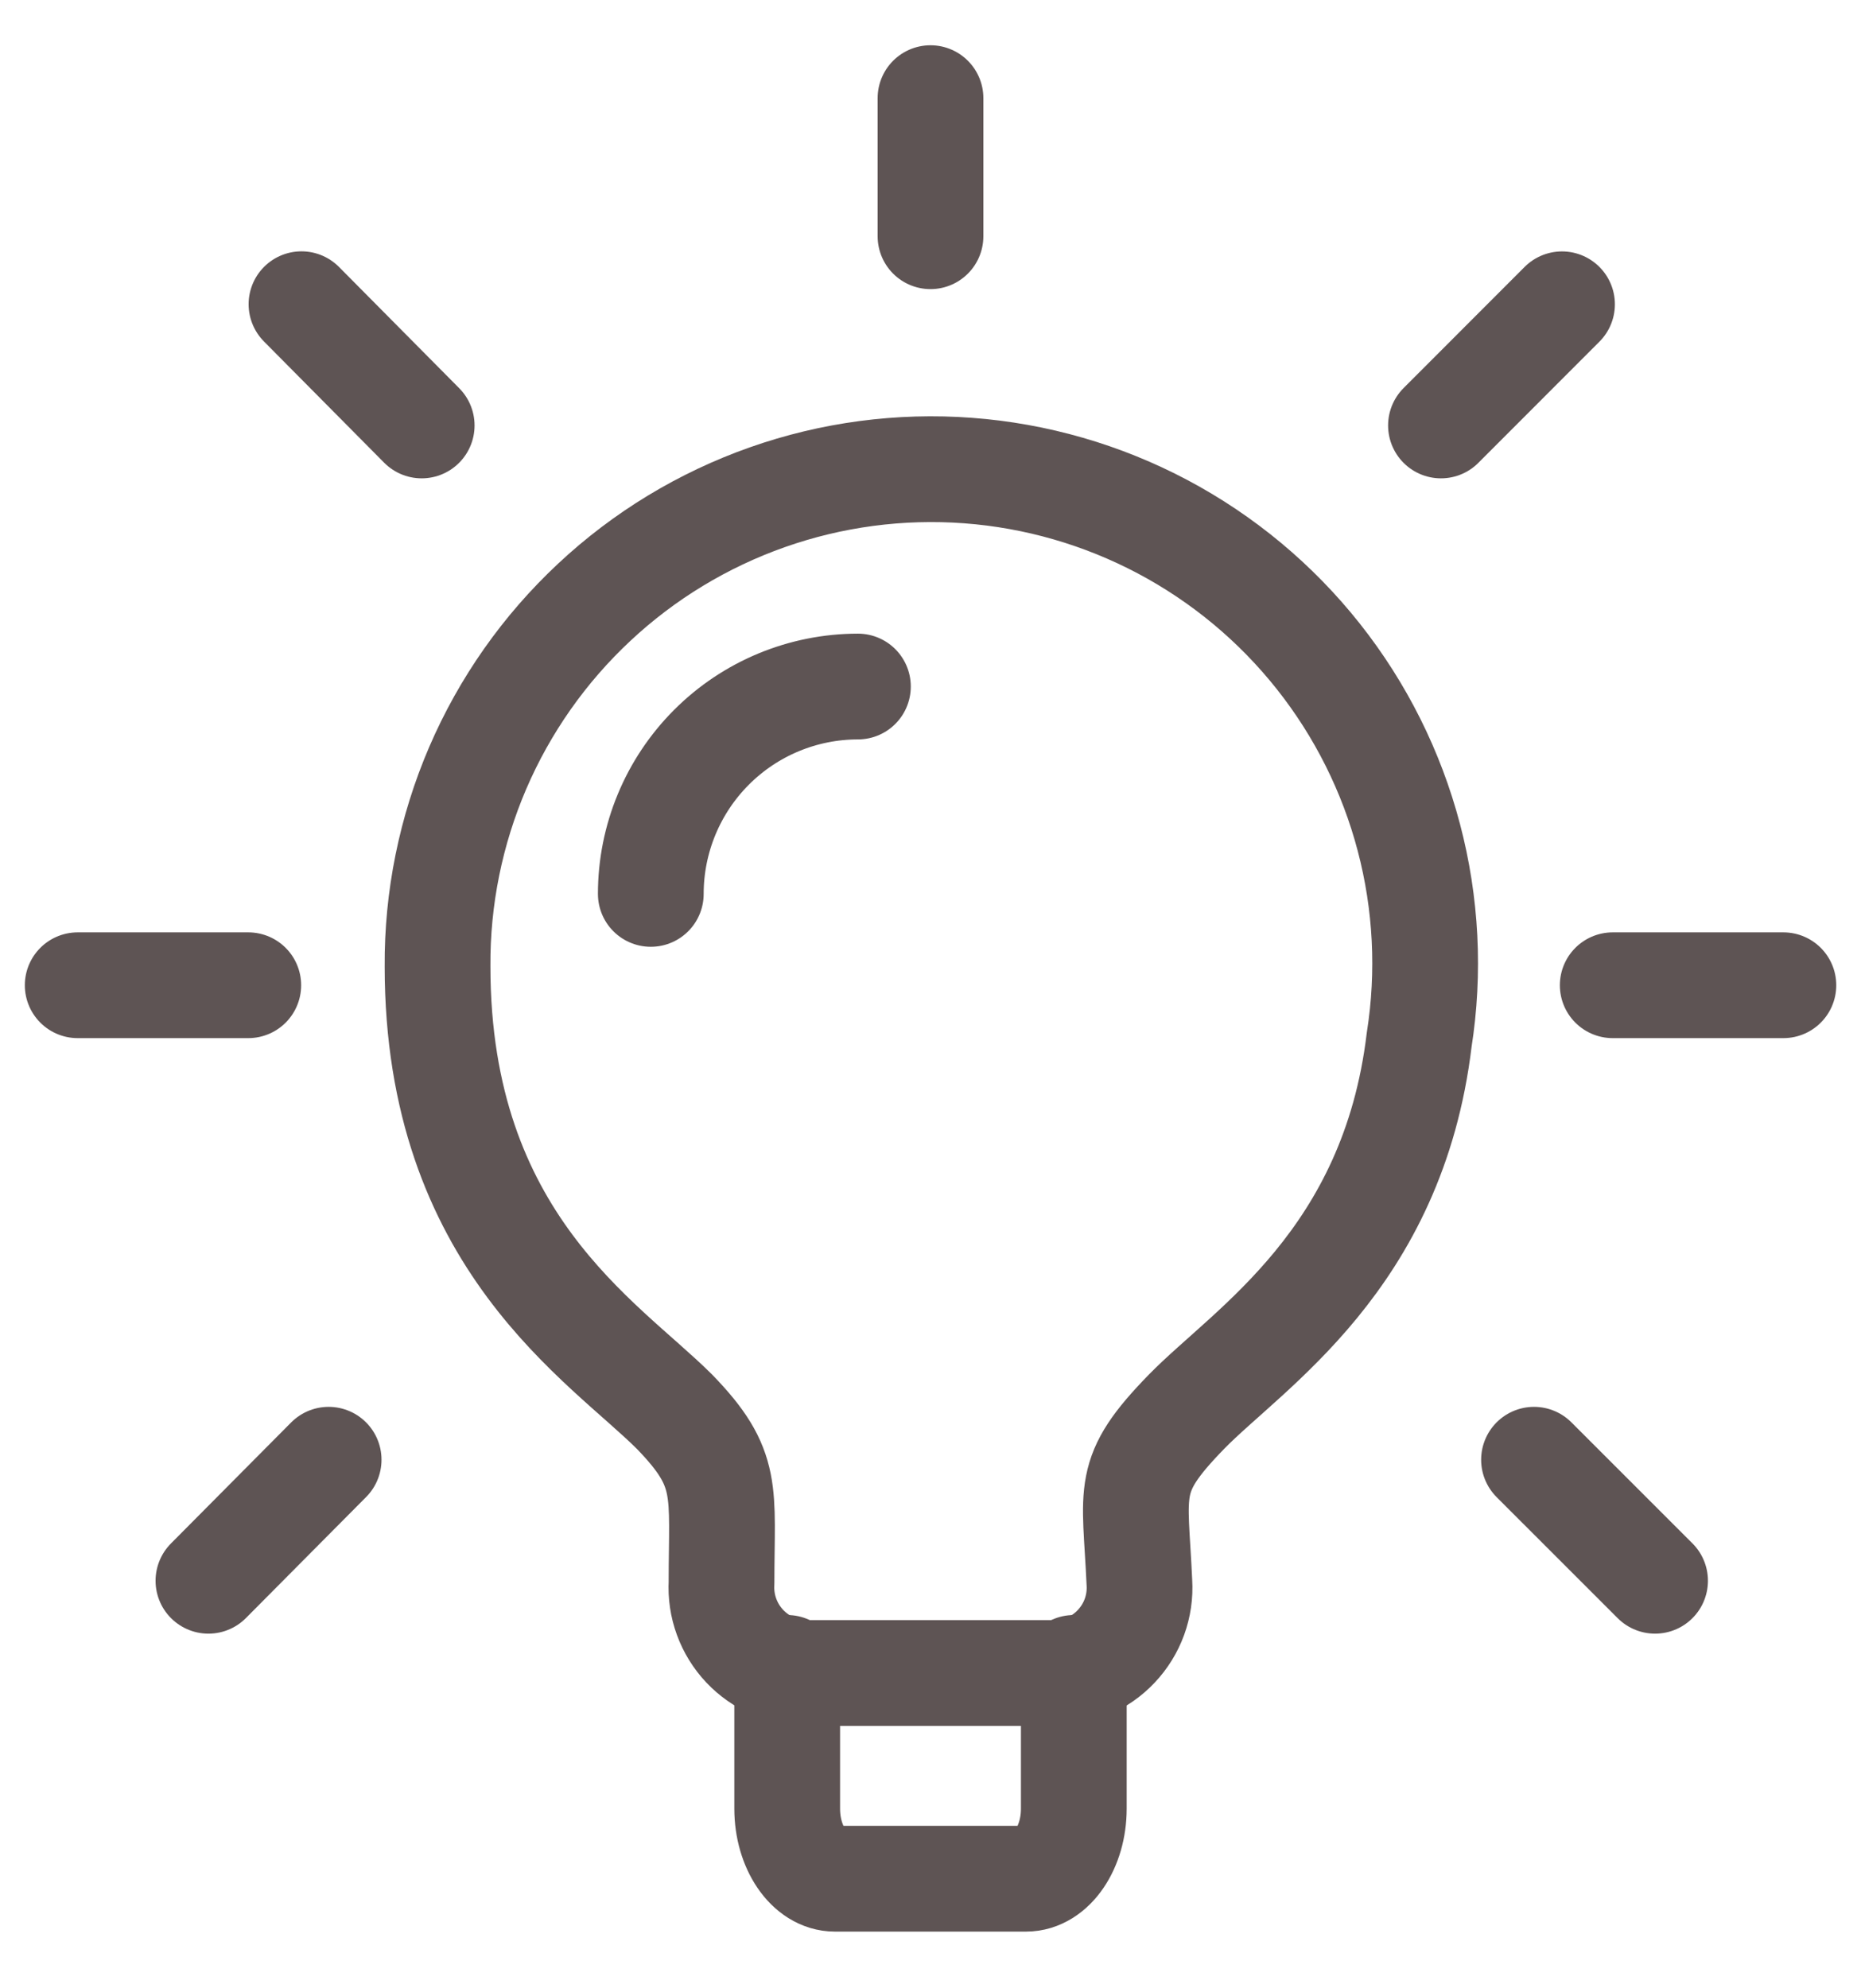 <svg width="44" height="47" viewBox="0 0 44 47" fill="none" xmlns="http://www.w3.org/2000/svg">
<path d="M33.554 24.578C32.93 29.784 29.522 31.864 28.05 33.373C26.576 34.888 26.84 35.189 26.939 37.41C26.956 37.685 26.916 37.96 26.822 38.219C26.728 38.477 26.582 38.714 26.393 38.914C26.205 39.115 25.977 39.274 25.724 39.383C25.471 39.492 25.199 39.548 24.924 39.547H19.076C18.801 39.547 18.529 39.49 18.277 39.381C18.024 39.272 17.797 39.112 17.608 38.913C17.419 38.712 17.273 38.476 17.179 38.218C17.084 37.959 17.044 37.685 17.059 37.41C17.059 35.231 17.261 34.725 15.95 33.373C14.278 31.701 10.345 29.339 10.345 22.844C10.334 21.231 10.659 19.633 11.296 18.151C11.934 16.669 12.872 15.336 14.051 14.235C15.229 13.133 16.623 12.289 18.144 11.753C19.666 11.217 21.281 11.003 22.889 11.123C24.497 11.243 26.063 11.696 27.488 12.451C28.913 13.207 30.166 14.25 31.168 15.514C32.17 16.778 32.899 18.236 33.31 19.796C33.721 21.356 33.804 22.985 33.554 24.578Z" stroke="#5E5454" stroke-width="2.5" stroke-linecap="round" stroke-linejoin="round"/>
<path d="M18.612 39.426V42.754C18.612 43.663 19.118 44.409 19.741 44.409H24.257C24.884 44.409 25.388 43.661 25.388 42.754V39.426M20.284 16.228C18.985 16.229 17.739 16.745 16.821 17.665C15.903 18.584 15.387 19.83 15.387 21.13M38.13 23.289H42.165M34.069 10.057L36.931 7.193M36.269 34.505L39.131 37.366M22 2.32V5.584M7.128 7.191L9.97 10.057M4.928 37.366L7.77 34.505M5.87 23.289H1.837" stroke="#5E5454" stroke-width="2.5" stroke-linecap="round" stroke-linejoin="round"/>
</svg>
